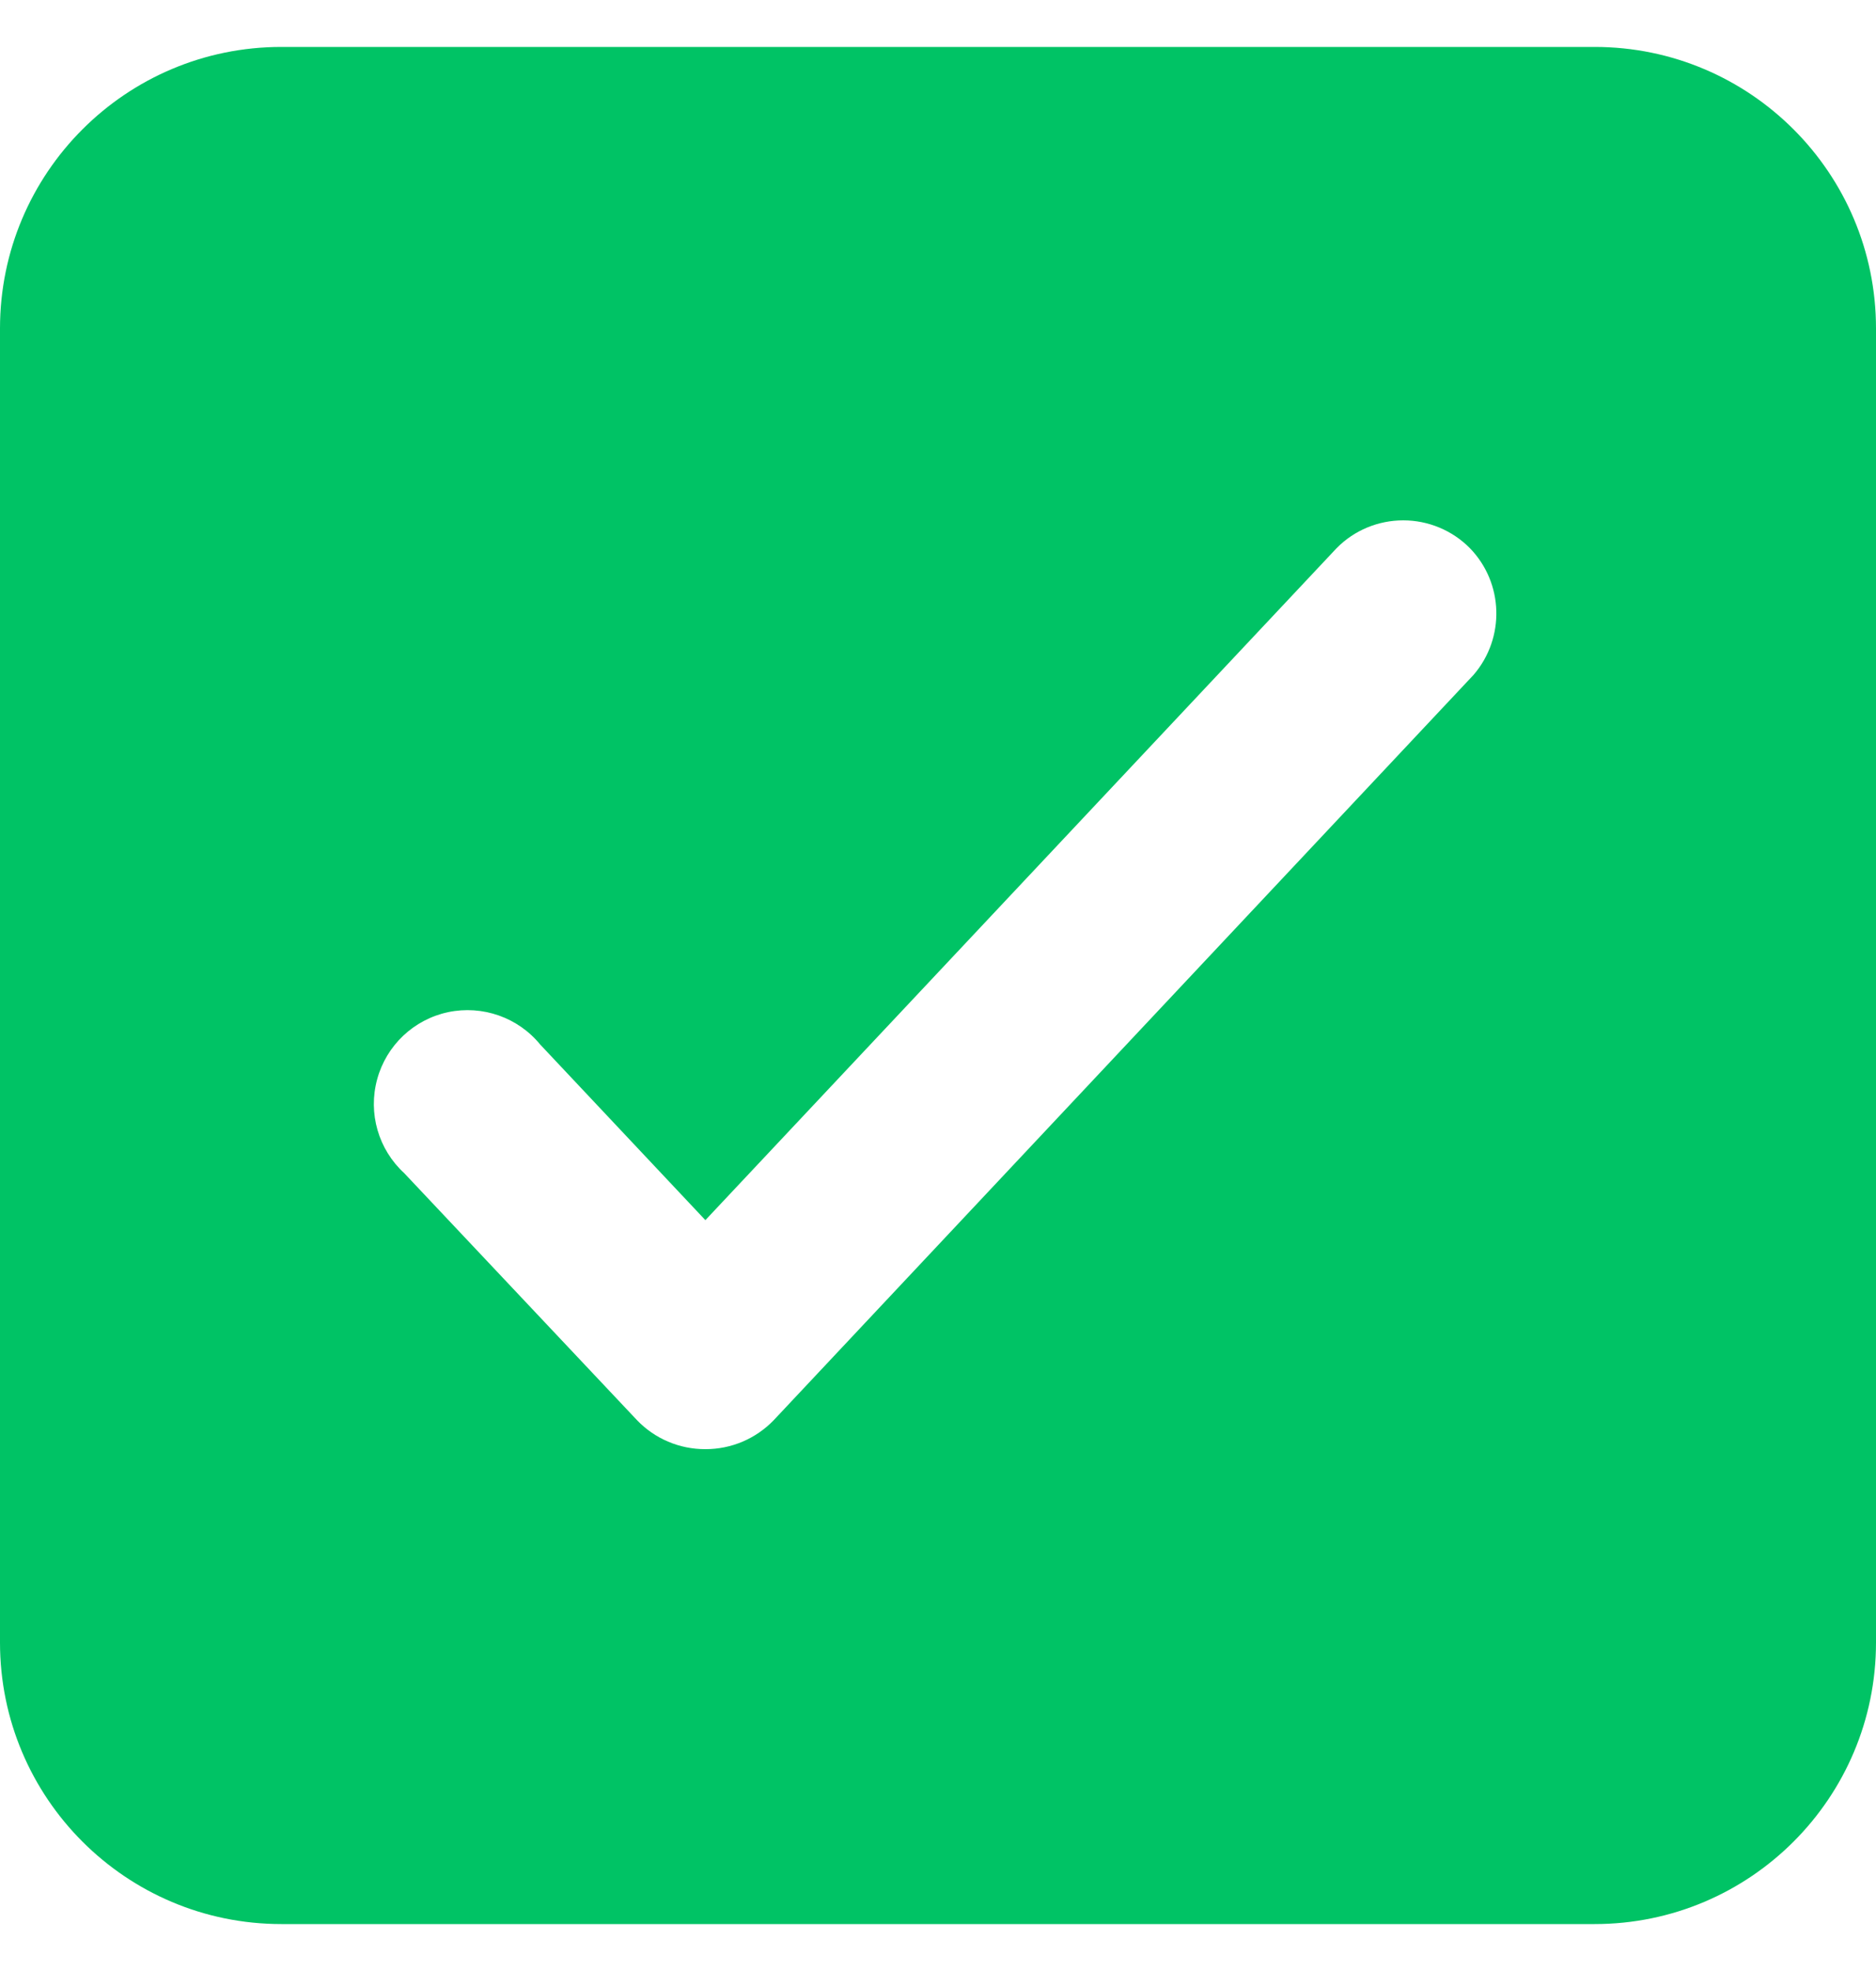 <svg width="20" height="21" viewBox="0 0 20 21" fill="none" xmlns="http://www.w3.org/2000/svg">
<g id="Group">
<g id="Layer_46">
<path id="Shape" fill-rule="evenodd" clip-rule="evenodd" d="M3 0.5H17C18.657 0.5 20 1.843 20 3.5V17.5C20 19.157 18.657 20.5 17 20.5H3C1.343 20.5 0 19.157 0 17.5V3.5C0 1.843 1.343 0.5 3 0.5ZM8.25 15.13L15.71 7.19C16.048 6.797 16.031 6.211 15.67 5.84C15.482 5.65 15.226 5.544 14.96 5.544C14.693 5.544 14.437 5.65 14.25 5.84L7.52 13L5.76 11.13C5.523 10.84 5.144 10.707 4.777 10.784C4.411 10.862 4.119 11.138 4.021 11.499C3.922 11.861 4.034 12.247 4.31 12.5L6.79 15.13C6.98 15.329 7.244 15.441 7.52 15.44C7.795 15.441 8.059 15.329 8.25 15.13Z" fill="#00C365"/>
</g>
</g>
</svg>

